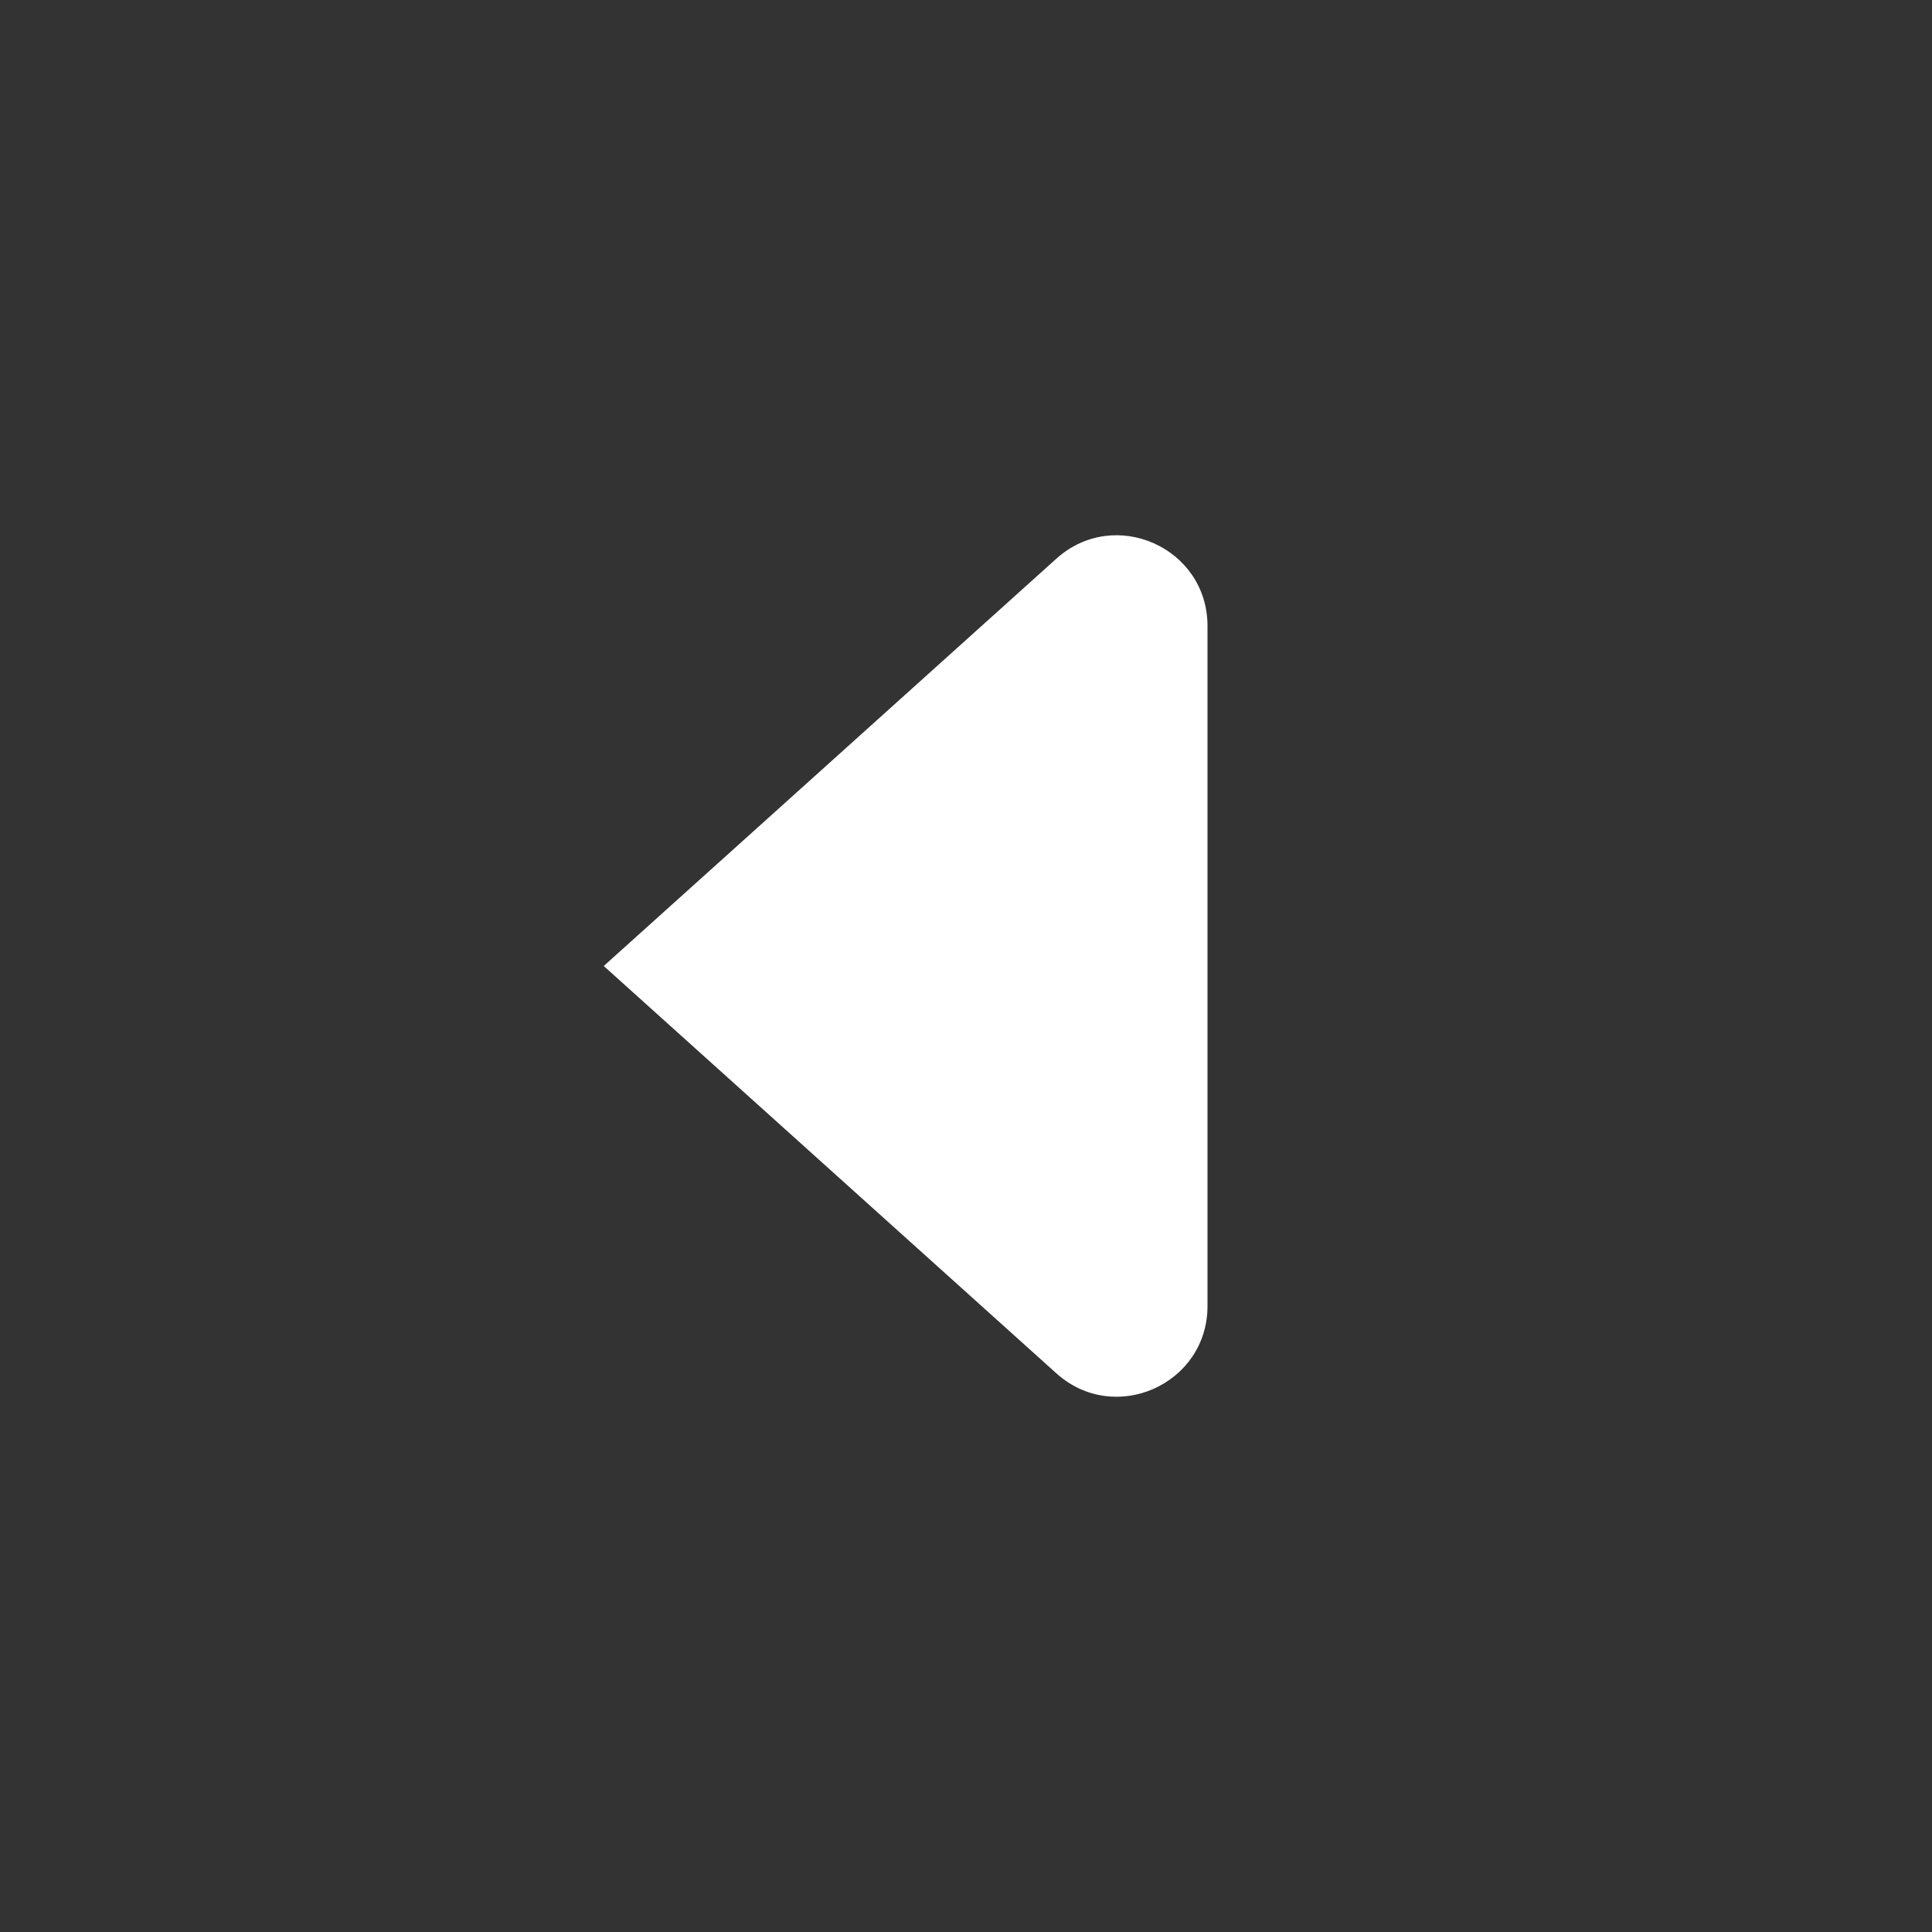 <svg width="16" height="16" viewBox="0 0 16 16" fill="none" xmlns="http://www.w3.org/2000/svg">
<rect x="0" y="0" width="16" height="16" fill="#333333" stroke="none"/>
<path d="M5 8L8.748 4.627C9.231 4.192 10 4.535 10 5.184V10.816C10 11.465 9.231 11.808 8.748 11.373L5 8Z" fill="white"/>
</svg>
